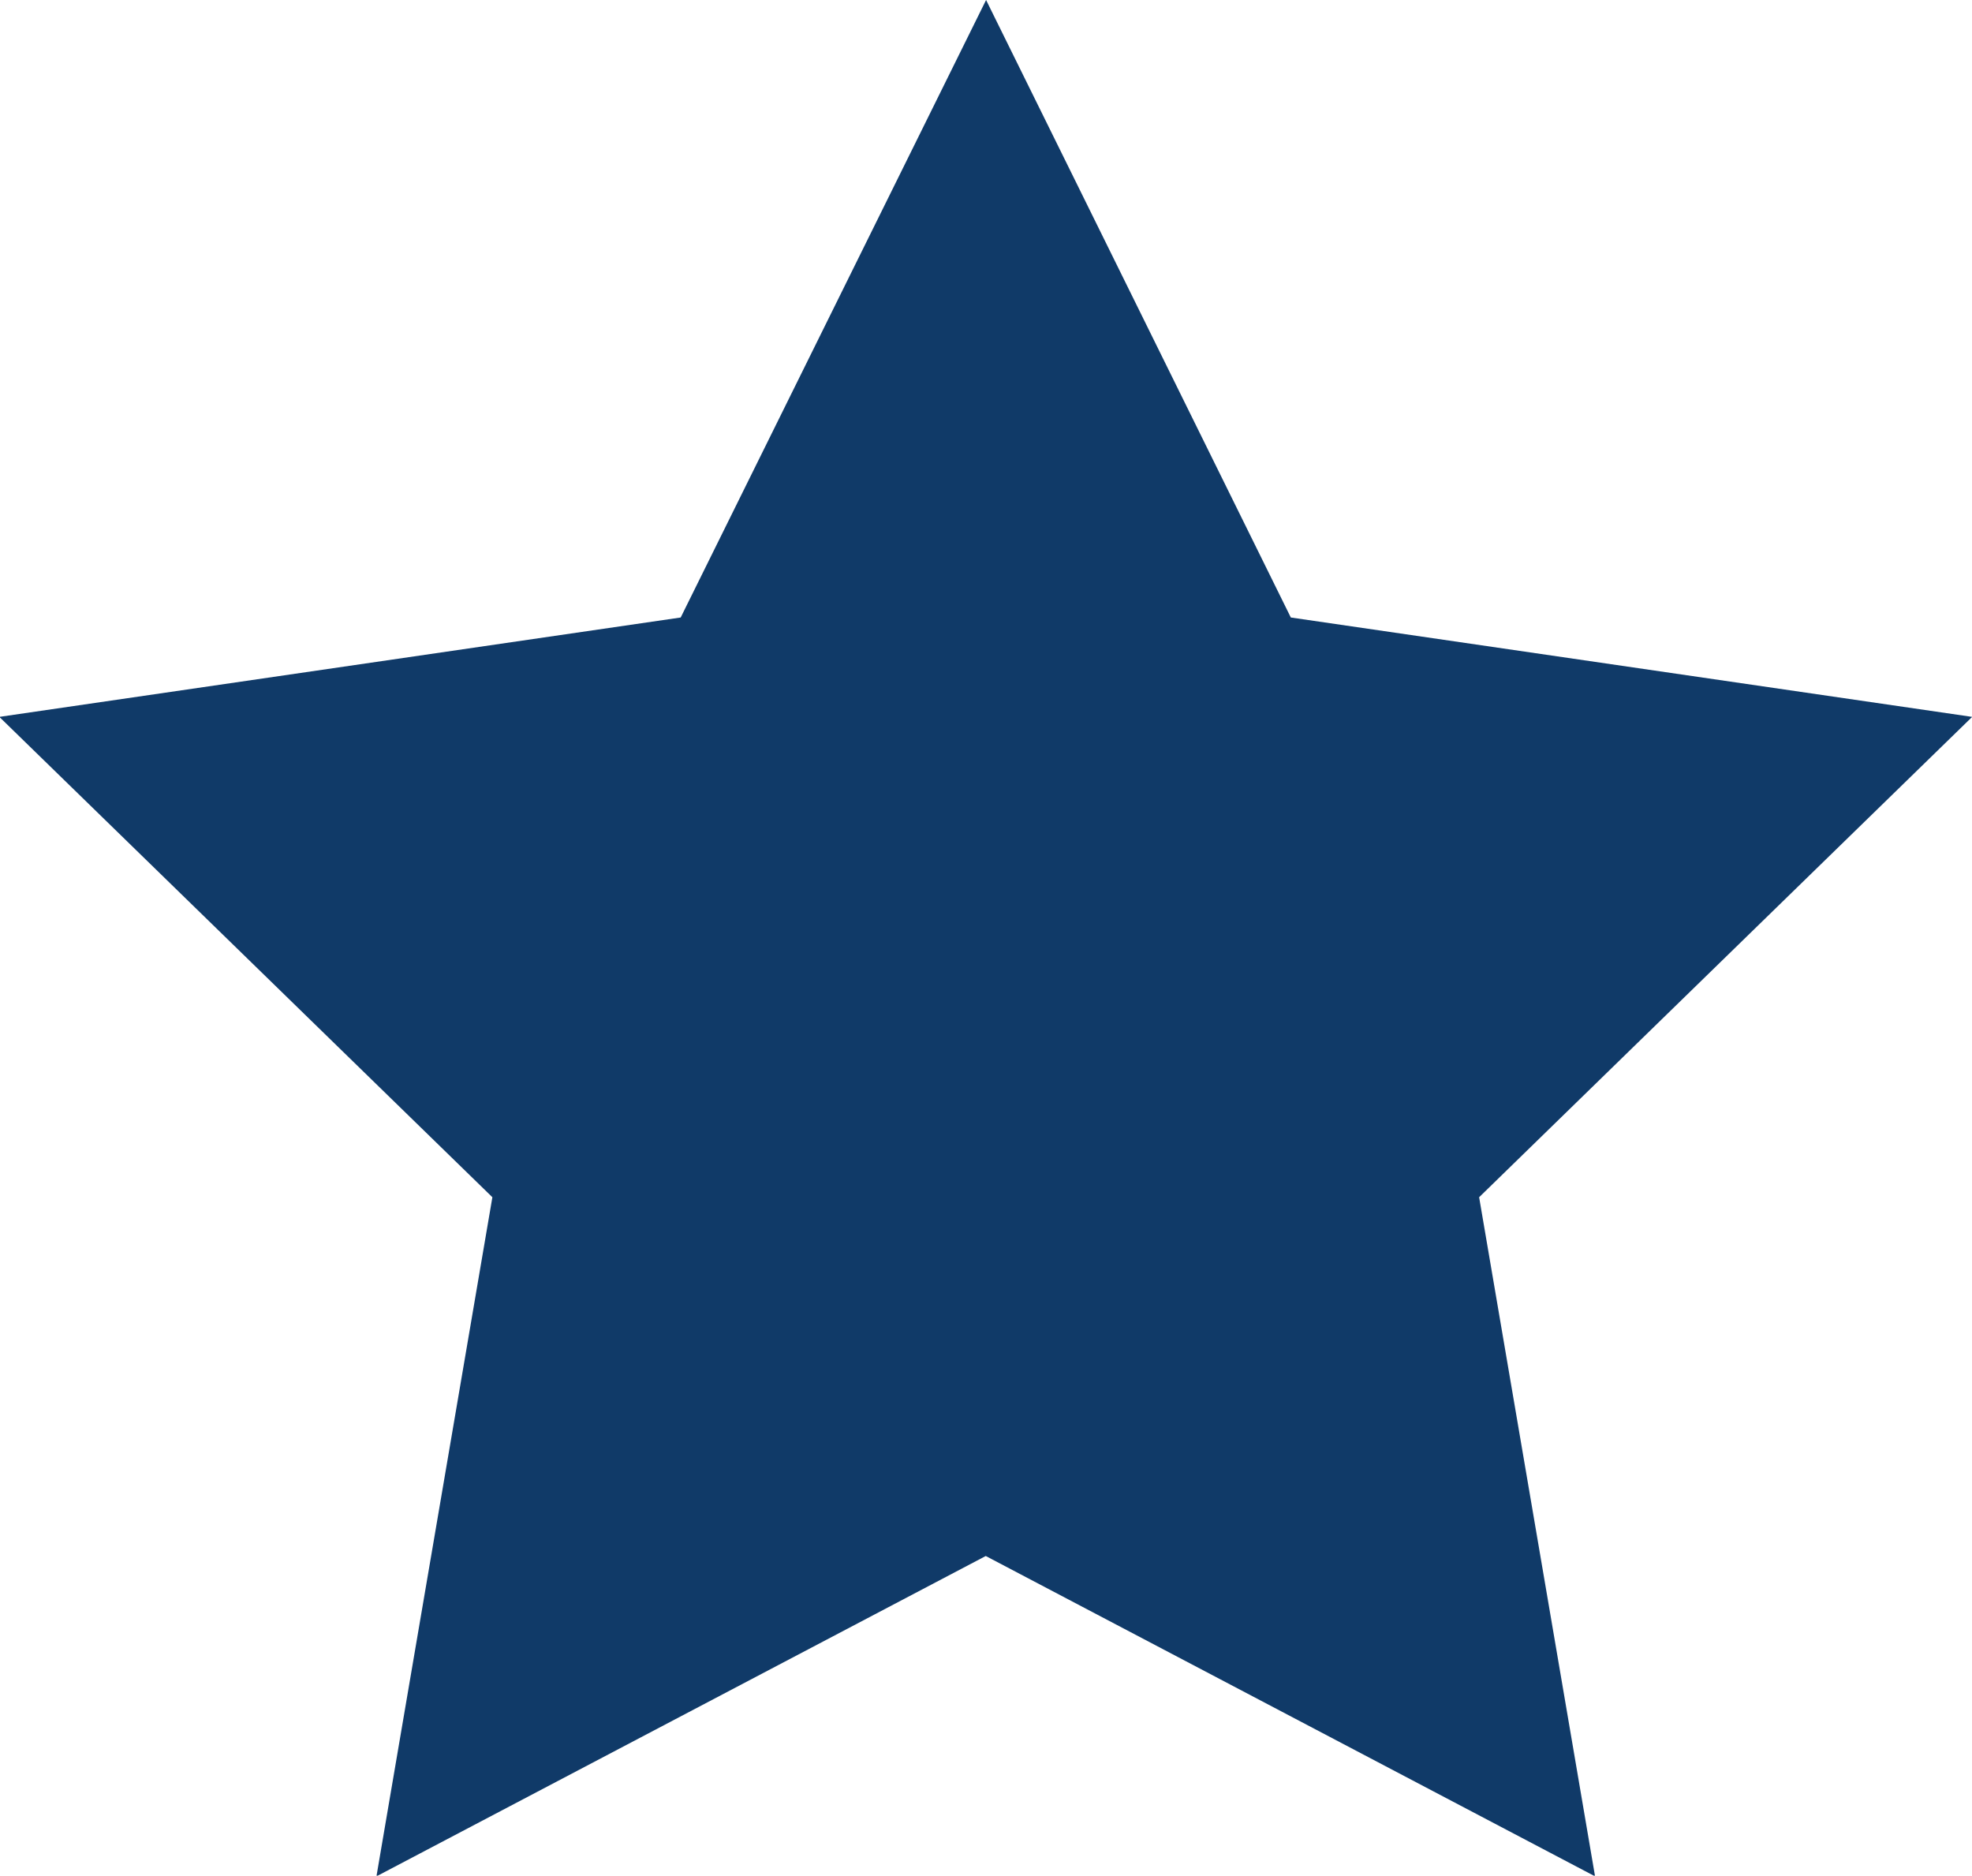 <svg xmlns="http://www.w3.org/2000/svg" width="11.907" height="11.324" viewBox="0 0 11.907 11.324">
  <path id="Path_41" data-name="Path 41" d="M169.984,214.452l1.84,3.728,4.114.6-2.977,2.9.7,4.1-3.679-1.934-3.679,1.934.7-4.1-2.977-2.9,4.114-.6Z" transform="translate(-164.03 -214.452)" fill="#103a68"/>
</svg>
